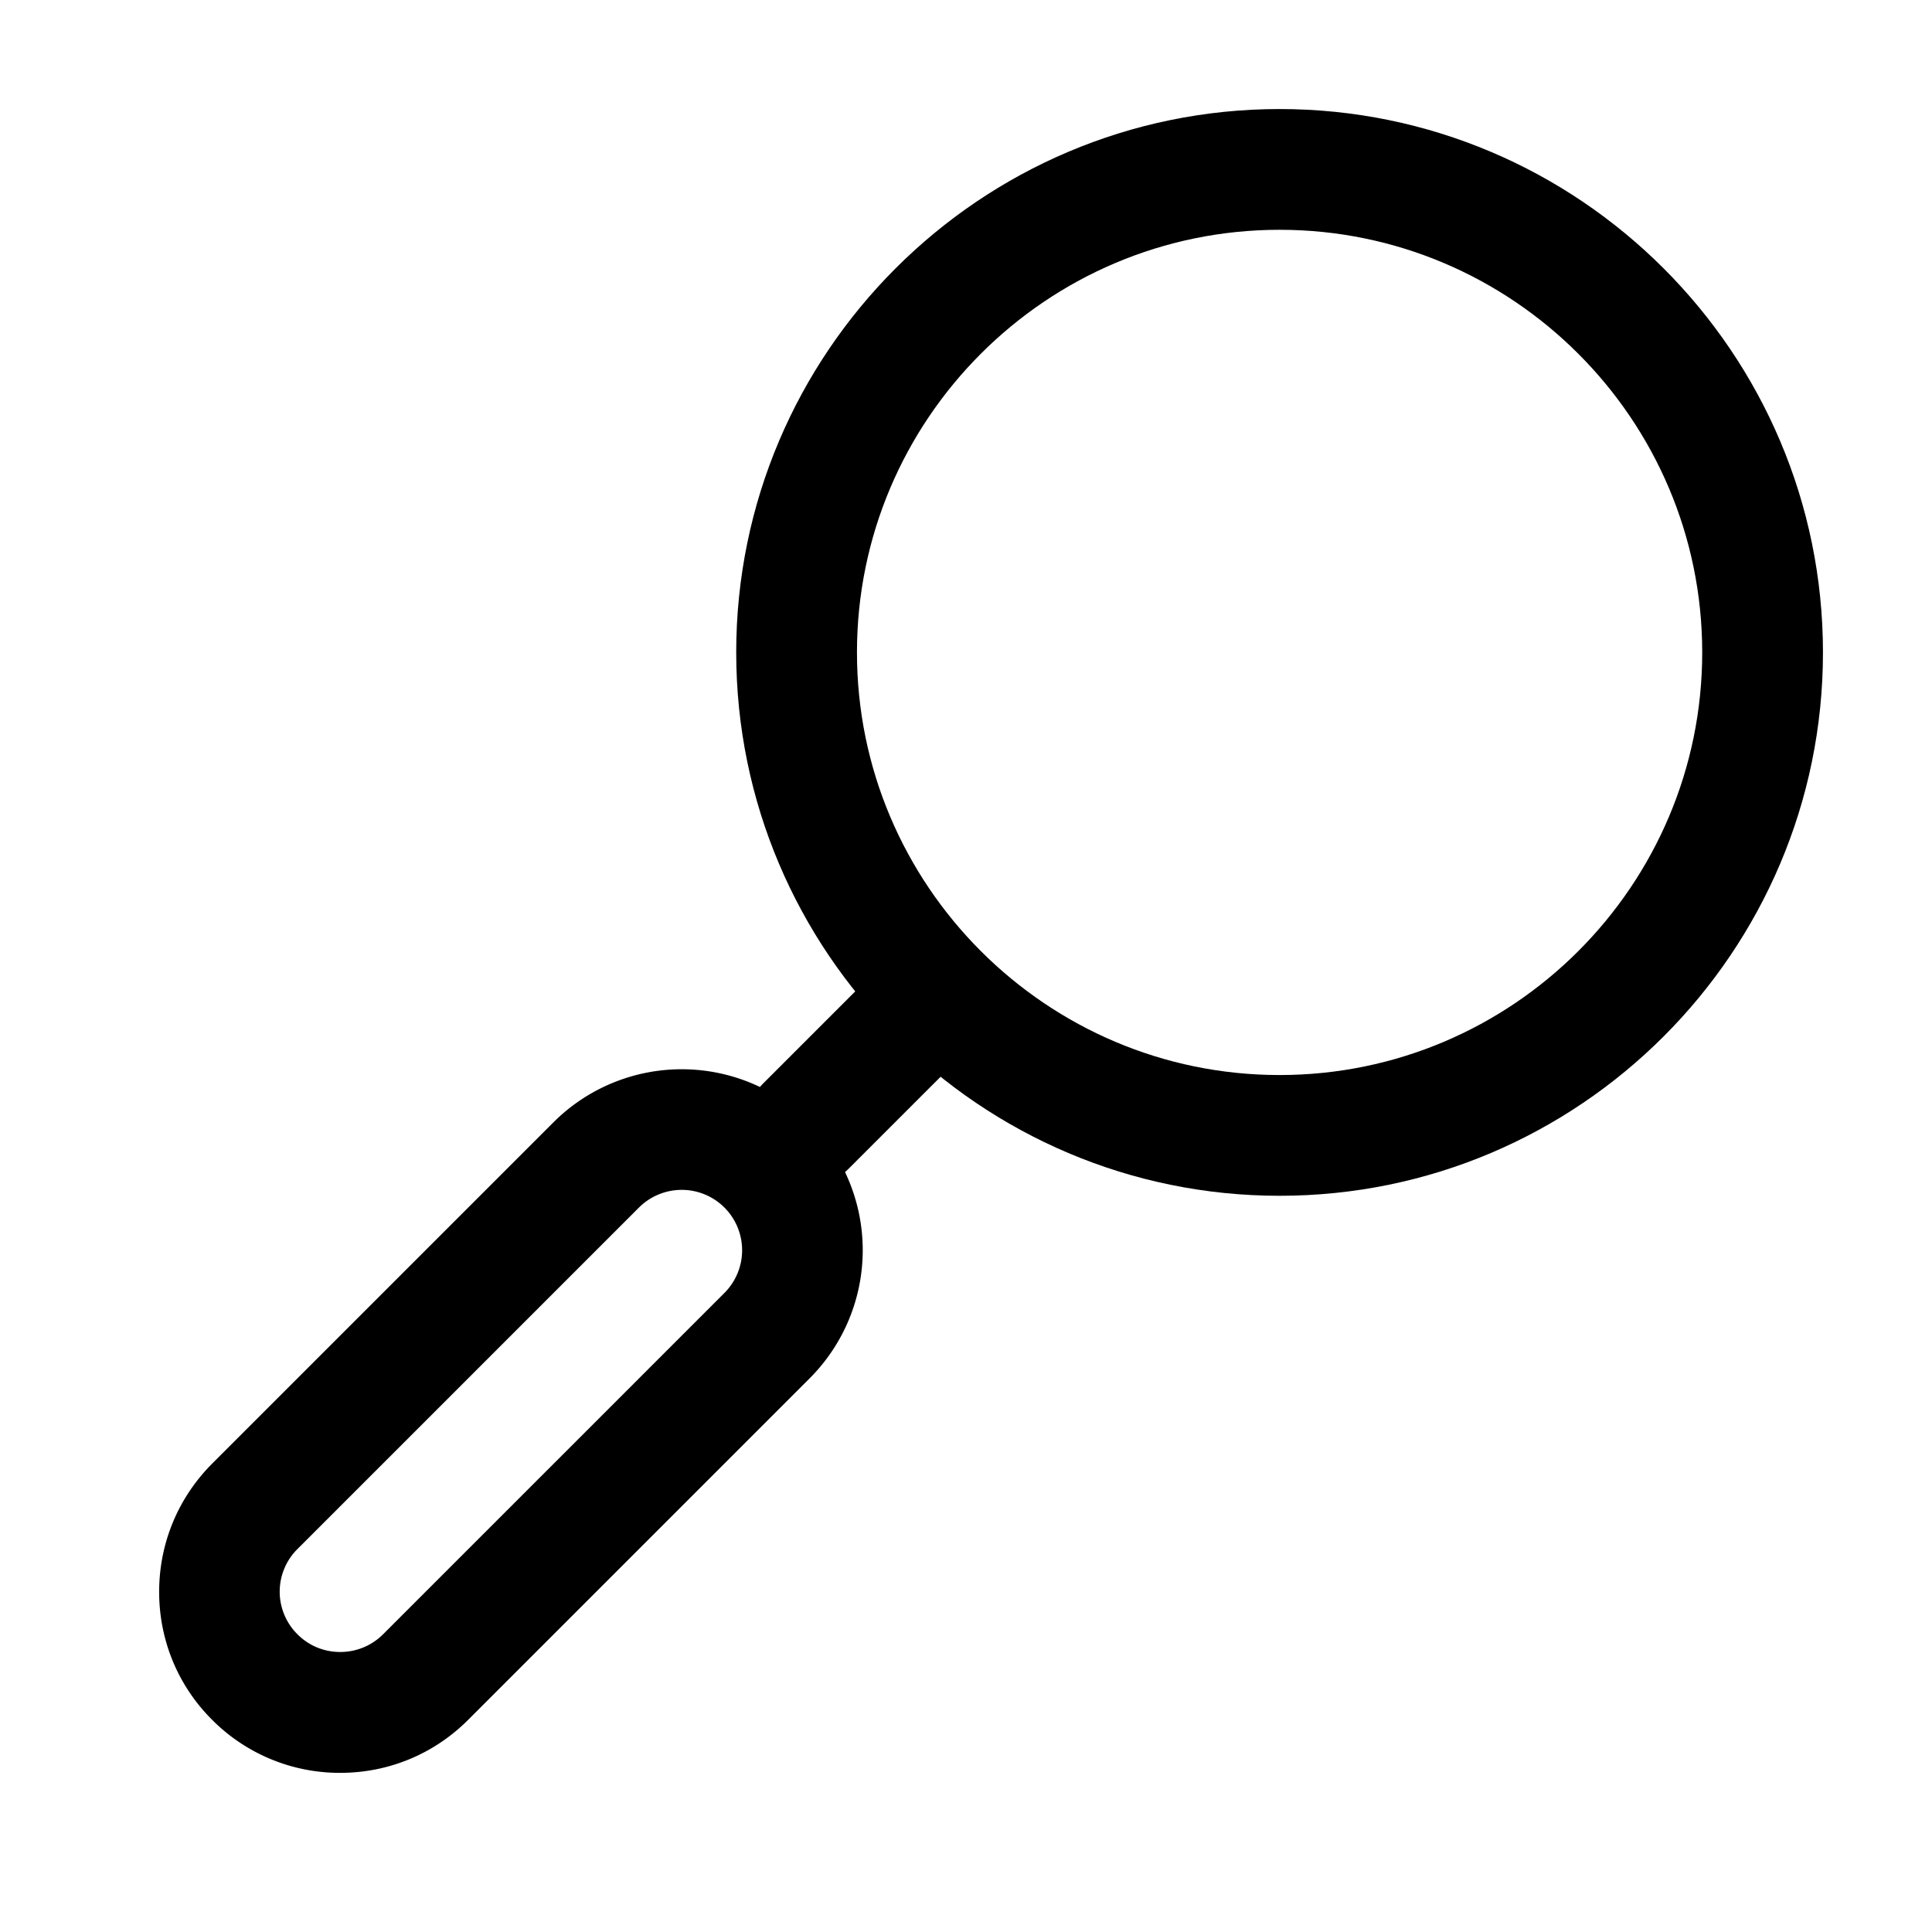 <svg id="SvgjsSvg1032" width="256" height="256" xmlns="http://www.w3.org/2000/svg" version="1.1" xmlns:xlink="http://www.w3.org/1999/xlink" xmlns:svgjs="http://svgjs.com/svgjs"><defs id="SvgjsDefs1033"></defs><g id="SvgjsG1034"><svg xmlns="http://www.w3.org/2000/svg" viewBox="0 0 16 16" width="256" height="256"><path d="M10.597 9.903c-2.481 0-4.5-2.019-4.5-4.5s2.019-4.5 4.5-4.5 4.5 2.019 4.5 4.5-2.019 4.5-4.5 4.5zm0-8c-1.93 0-3.5 1.57-3.5 3.5s1.57 3.5 3.5 3.5 3.5-1.57 3.5-3.5-1.571-3.5-3.5-3.5z" fill="#000000" class="color000 svgShape"></path><path d="M6.677 9.823a.5.5 0 0 1-.354-.853l1-1a.5.5 0 0 1 .707.707l-1 1a.498.498 0 0 1-.353.146z" fill="#000000" class="color000 svgShape"></path><path d="M2.818 14.682c-.001 0-.001 0 0 0a1.49 1.49 0 0 1-1.061-.439c-.283-.282-.439-.659-.439-1.06s.156-.778.439-1.062l2.828-2.828a1.503 1.503 0 0 1 2.121 0 1.501 1.501 0 0 1 0 2.121l-2.828 2.828c-.282.283-.659.44-1.06.44zm2.828-4.828a.502.502 0 0 0-.354.146l-2.828 2.828a.497.497 0 0 0 0 .707c.095.095.22.146.353.146h.001a.5.5 0 0 0 .354-.146L6 10.707a.5.5 0 0 0-.354-.853z" fill="#000000" class="color000 svgShape"></path></svg></g></svg>